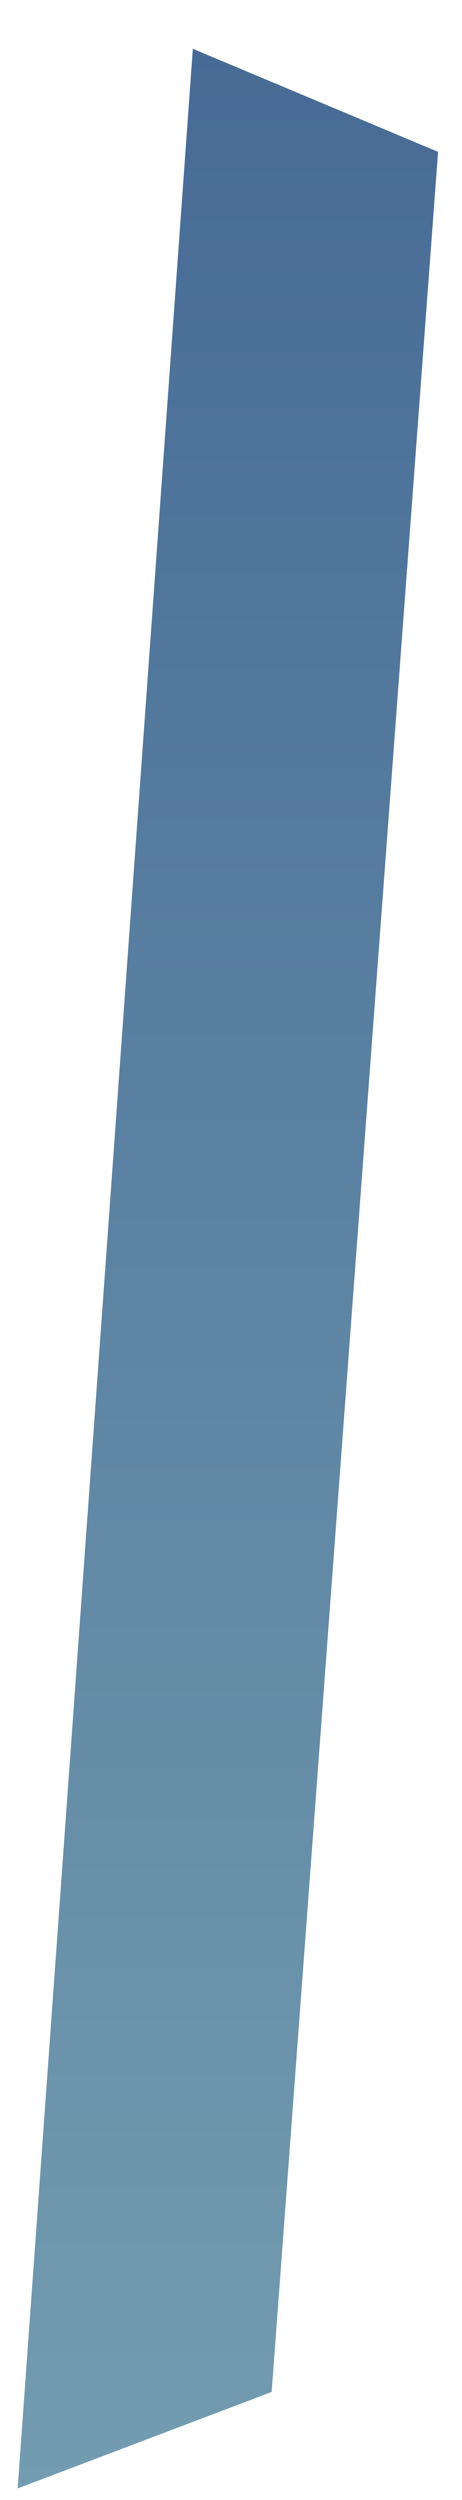 <svg width="5" height="27" viewBox="0 0 5 27" fill="none" xmlns="http://www.w3.org/2000/svg">
<path fill-rule="evenodd" clip-rule="evenodd" d="M0.191 26.875L2.94 25.833L4.741 1.64L2.087 0.527L0.191 26.875Z" fill="url(#paint0_linear_71_2555)"/>
<defs>
<linearGradient id="paint0_linear_71_2555" x1="2.465" y1="26.907" x2="2.465" y2="0.498" gradientUnits="userSpaceOnUse">
<stop stop-color="#739CB0"/>
<stop offset="1" stop-color="#476B96"/>
</linearGradient>
</defs>
</svg>
